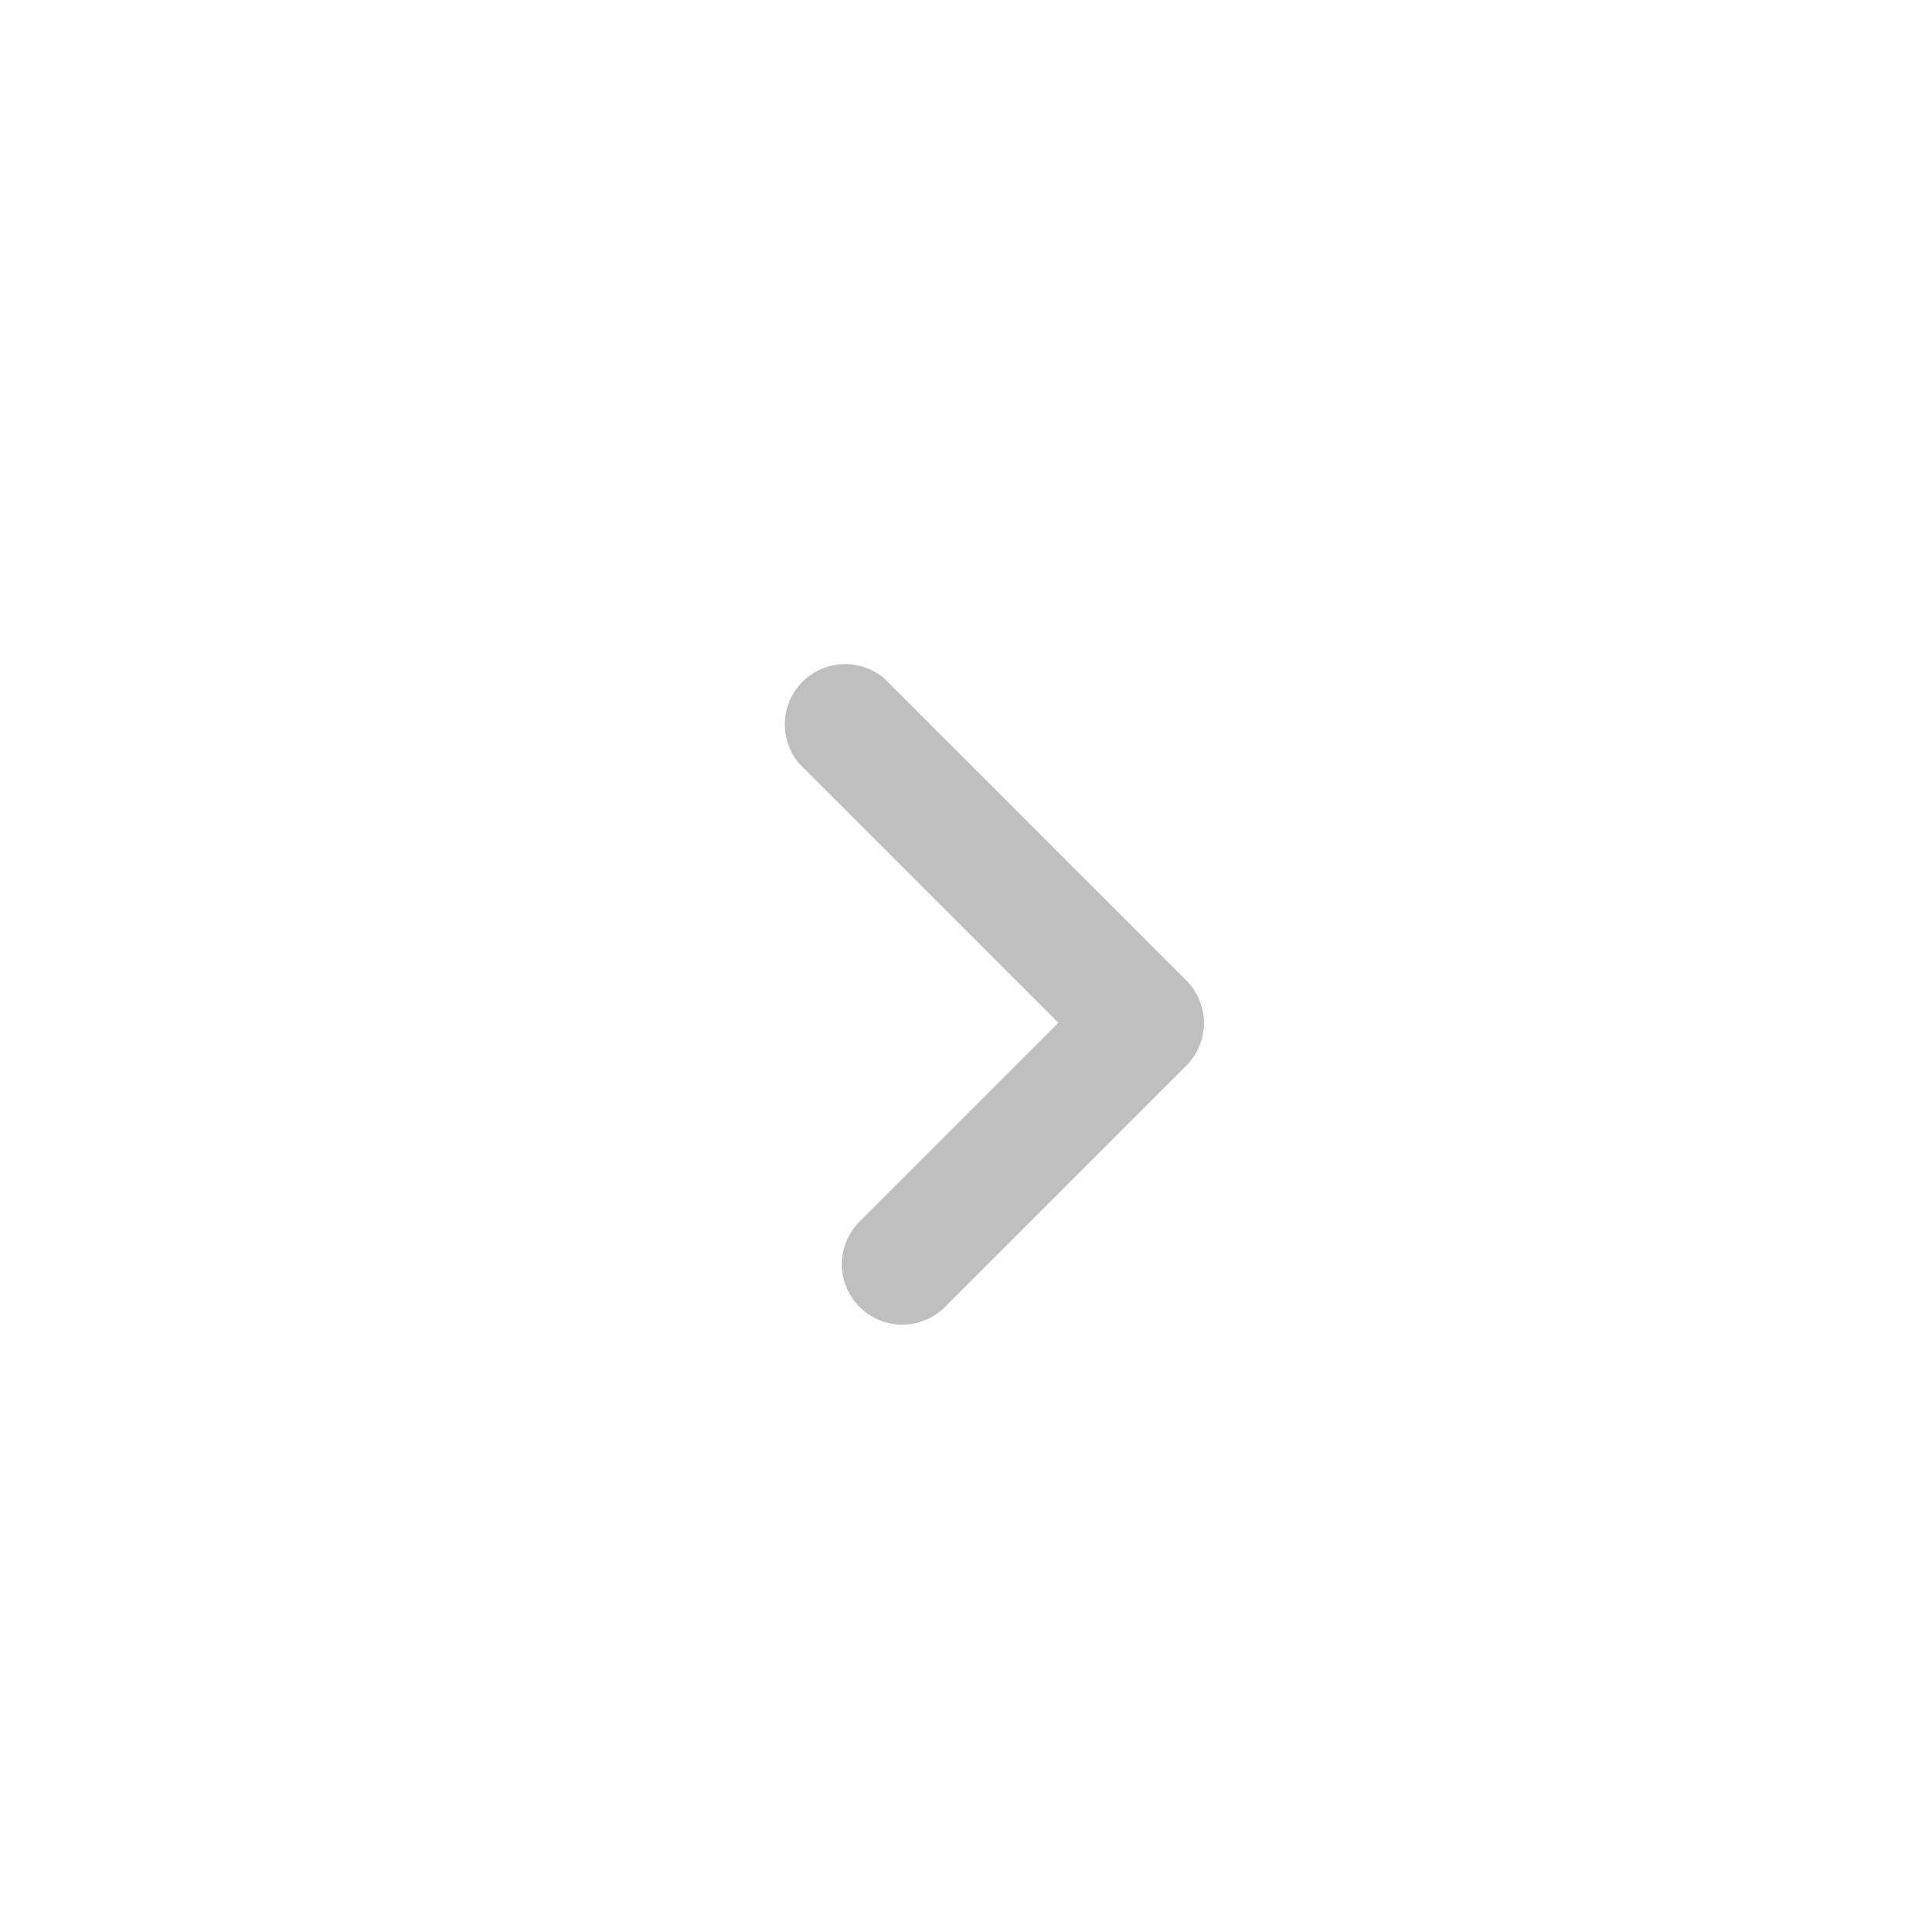 <?xml version="1.0" standalone="no"?><!DOCTYPE svg PUBLIC "-//W3C//DTD SVG 1.1//EN" "http://www.w3.org/Graphics/SVG/1.1/DTD/svg11.dtd"><svg t="1579167631335" class="icon" viewBox="0 0 1024 1024" version="1.1" xmlns="http://www.w3.org/2000/svg" p-id="5121" xmlns:xlink="http://www.w3.org/1999/xlink" width="16" height="16"><defs><style type="text/css"></style></defs><path d="M478.4 702.08a32 32 0 0 1-22.72-54.72l105.28-105.28-137.28-137.28a32 32 0 0 1 45.12-45.12l160 160a32 32 0 0 1 0 45.12l-128 128a32 32 0 0 1-22.4 9.28z" p-id="5122" fill="#bfbfbf"></path></svg>